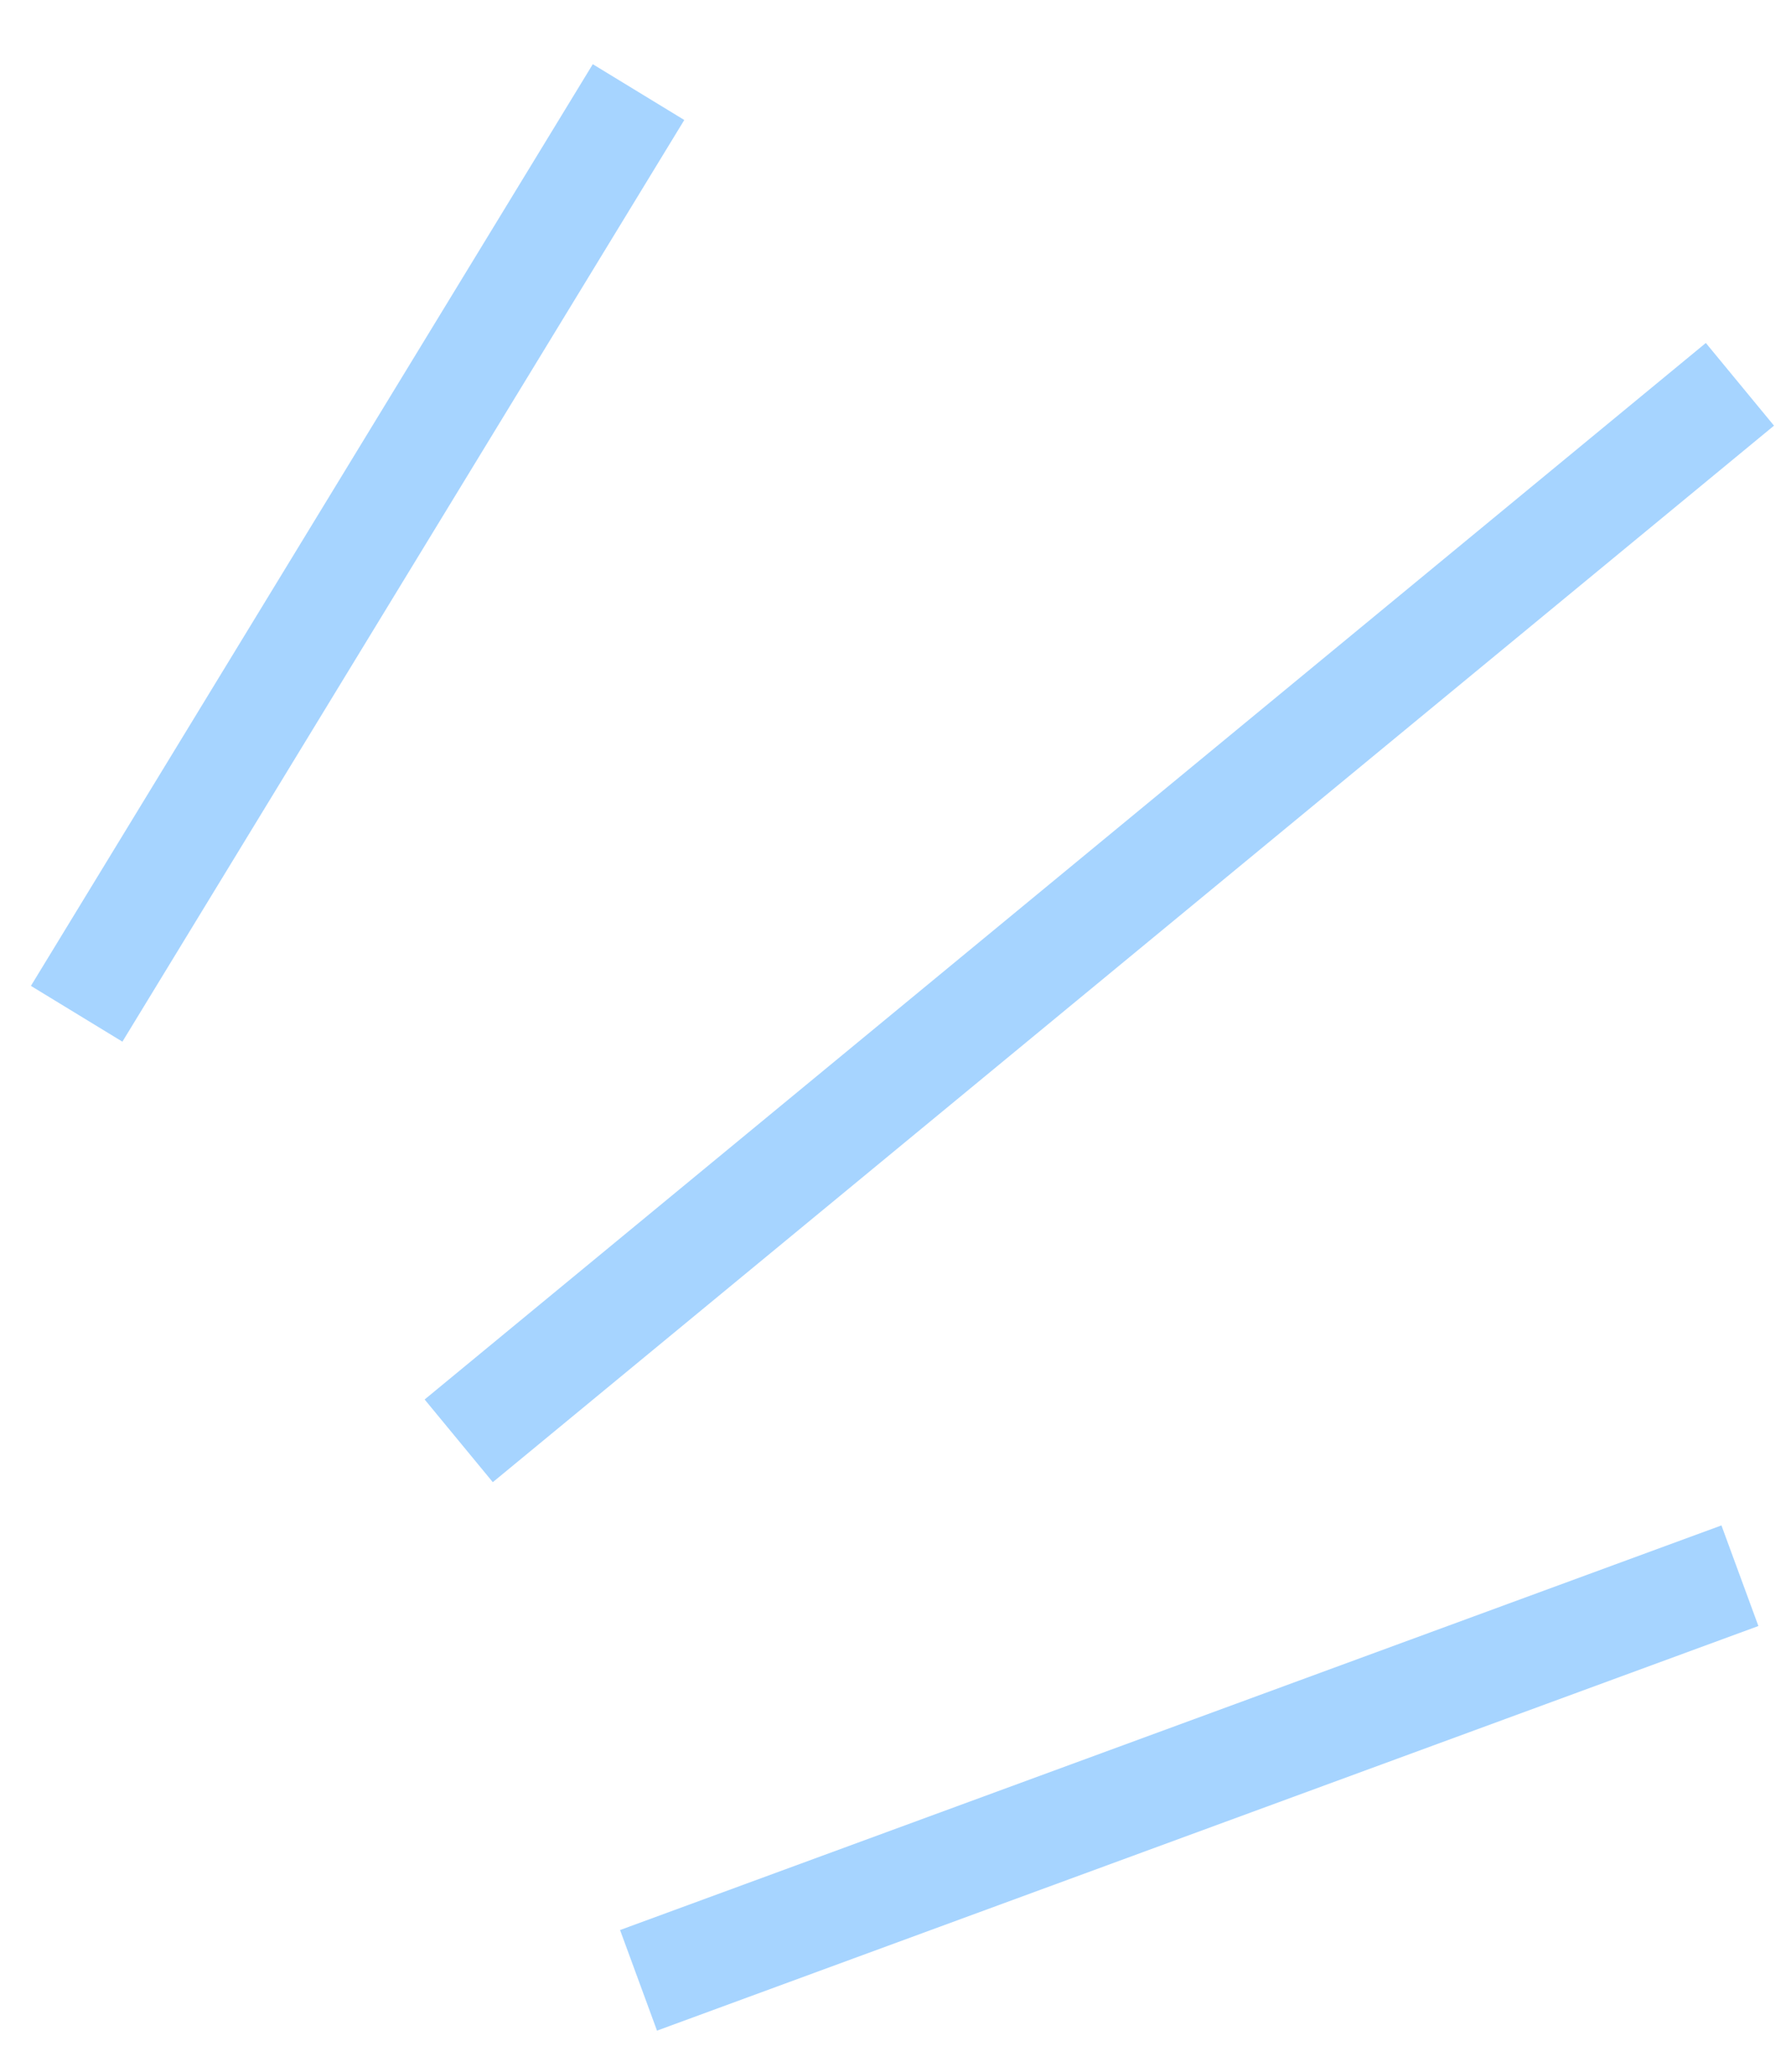 <svg width="25" height="29" viewBox="0 0 25 29" fill="none" xmlns="http://www.w3.org/2000/svg">
<path d="M24.355 22.054L8.938 27.717M24.355 5.379L6.421 20.166M8.938 1.289L1.073 14.189" stroke="#A6D4FF" stroke-width="1.5"/>
</svg>
